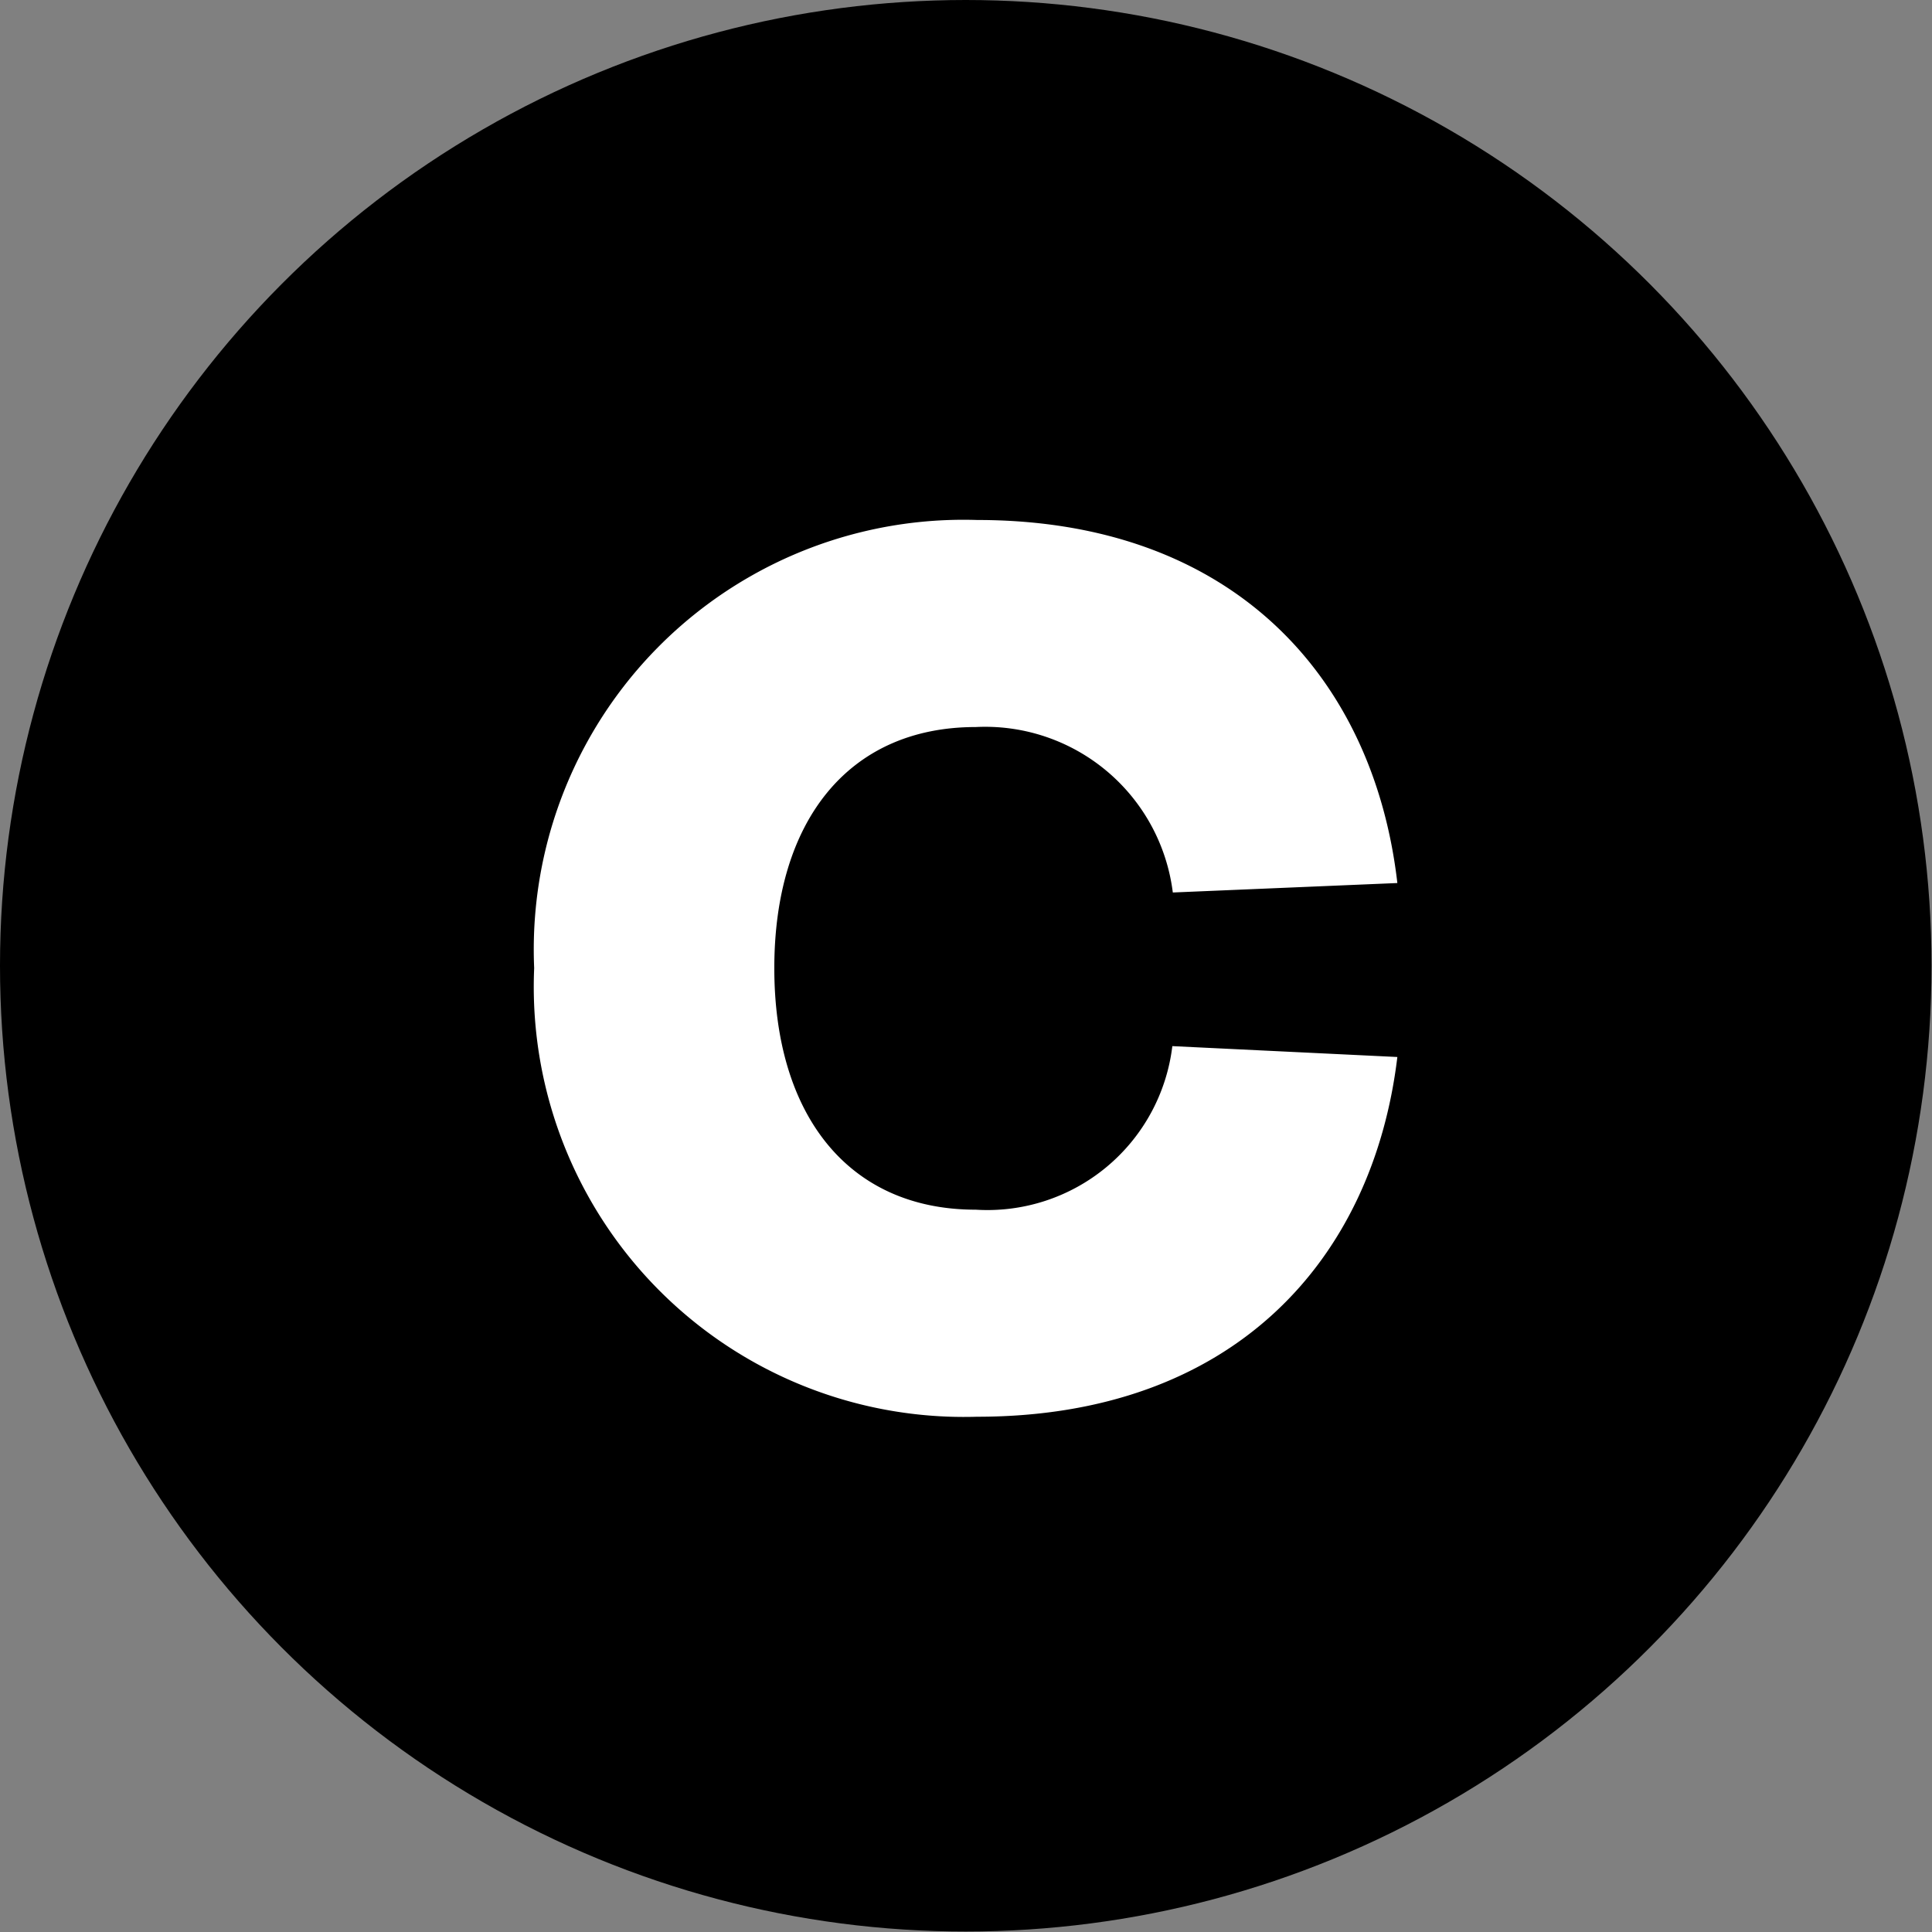 <svg xmlns="http://www.w3.org/2000/svg" viewBox="0 0 40.87 40.87"><rect x="0" y="0" width="40.87" height="40.87" fill="#808080" stroke="none"/><defs><style>.cls-1{fill:#fff;}</style></defs><g id="Capa_2" data-name="Capa 2"><g id="Capa_1-2" data-name="Capa 1"><circle cx="20.43" cy="20.43" r="20.43"/><path class="cls-1" d="M20.67,11c5.42,0,8.39,3.34,8.89,7.68,0,.14,0-.15,0,0l-4.75.2h0a4,4,0,0,0-4.17-3.5c-2.7,0-4.26,2-4.26,5.1s1.56,5.11,4.26,5.11a3.94,3.94,0,0,0,4.16-3.46h0l4.76.23c0,.16,0-.16,0,0-.52,4.32-3.49,7.61-8.89,7.61a9.1,9.1,0,0,1-9.37-9.49A9.09,9.09,0,0,1,20.67,11Z"/></g></g></svg>